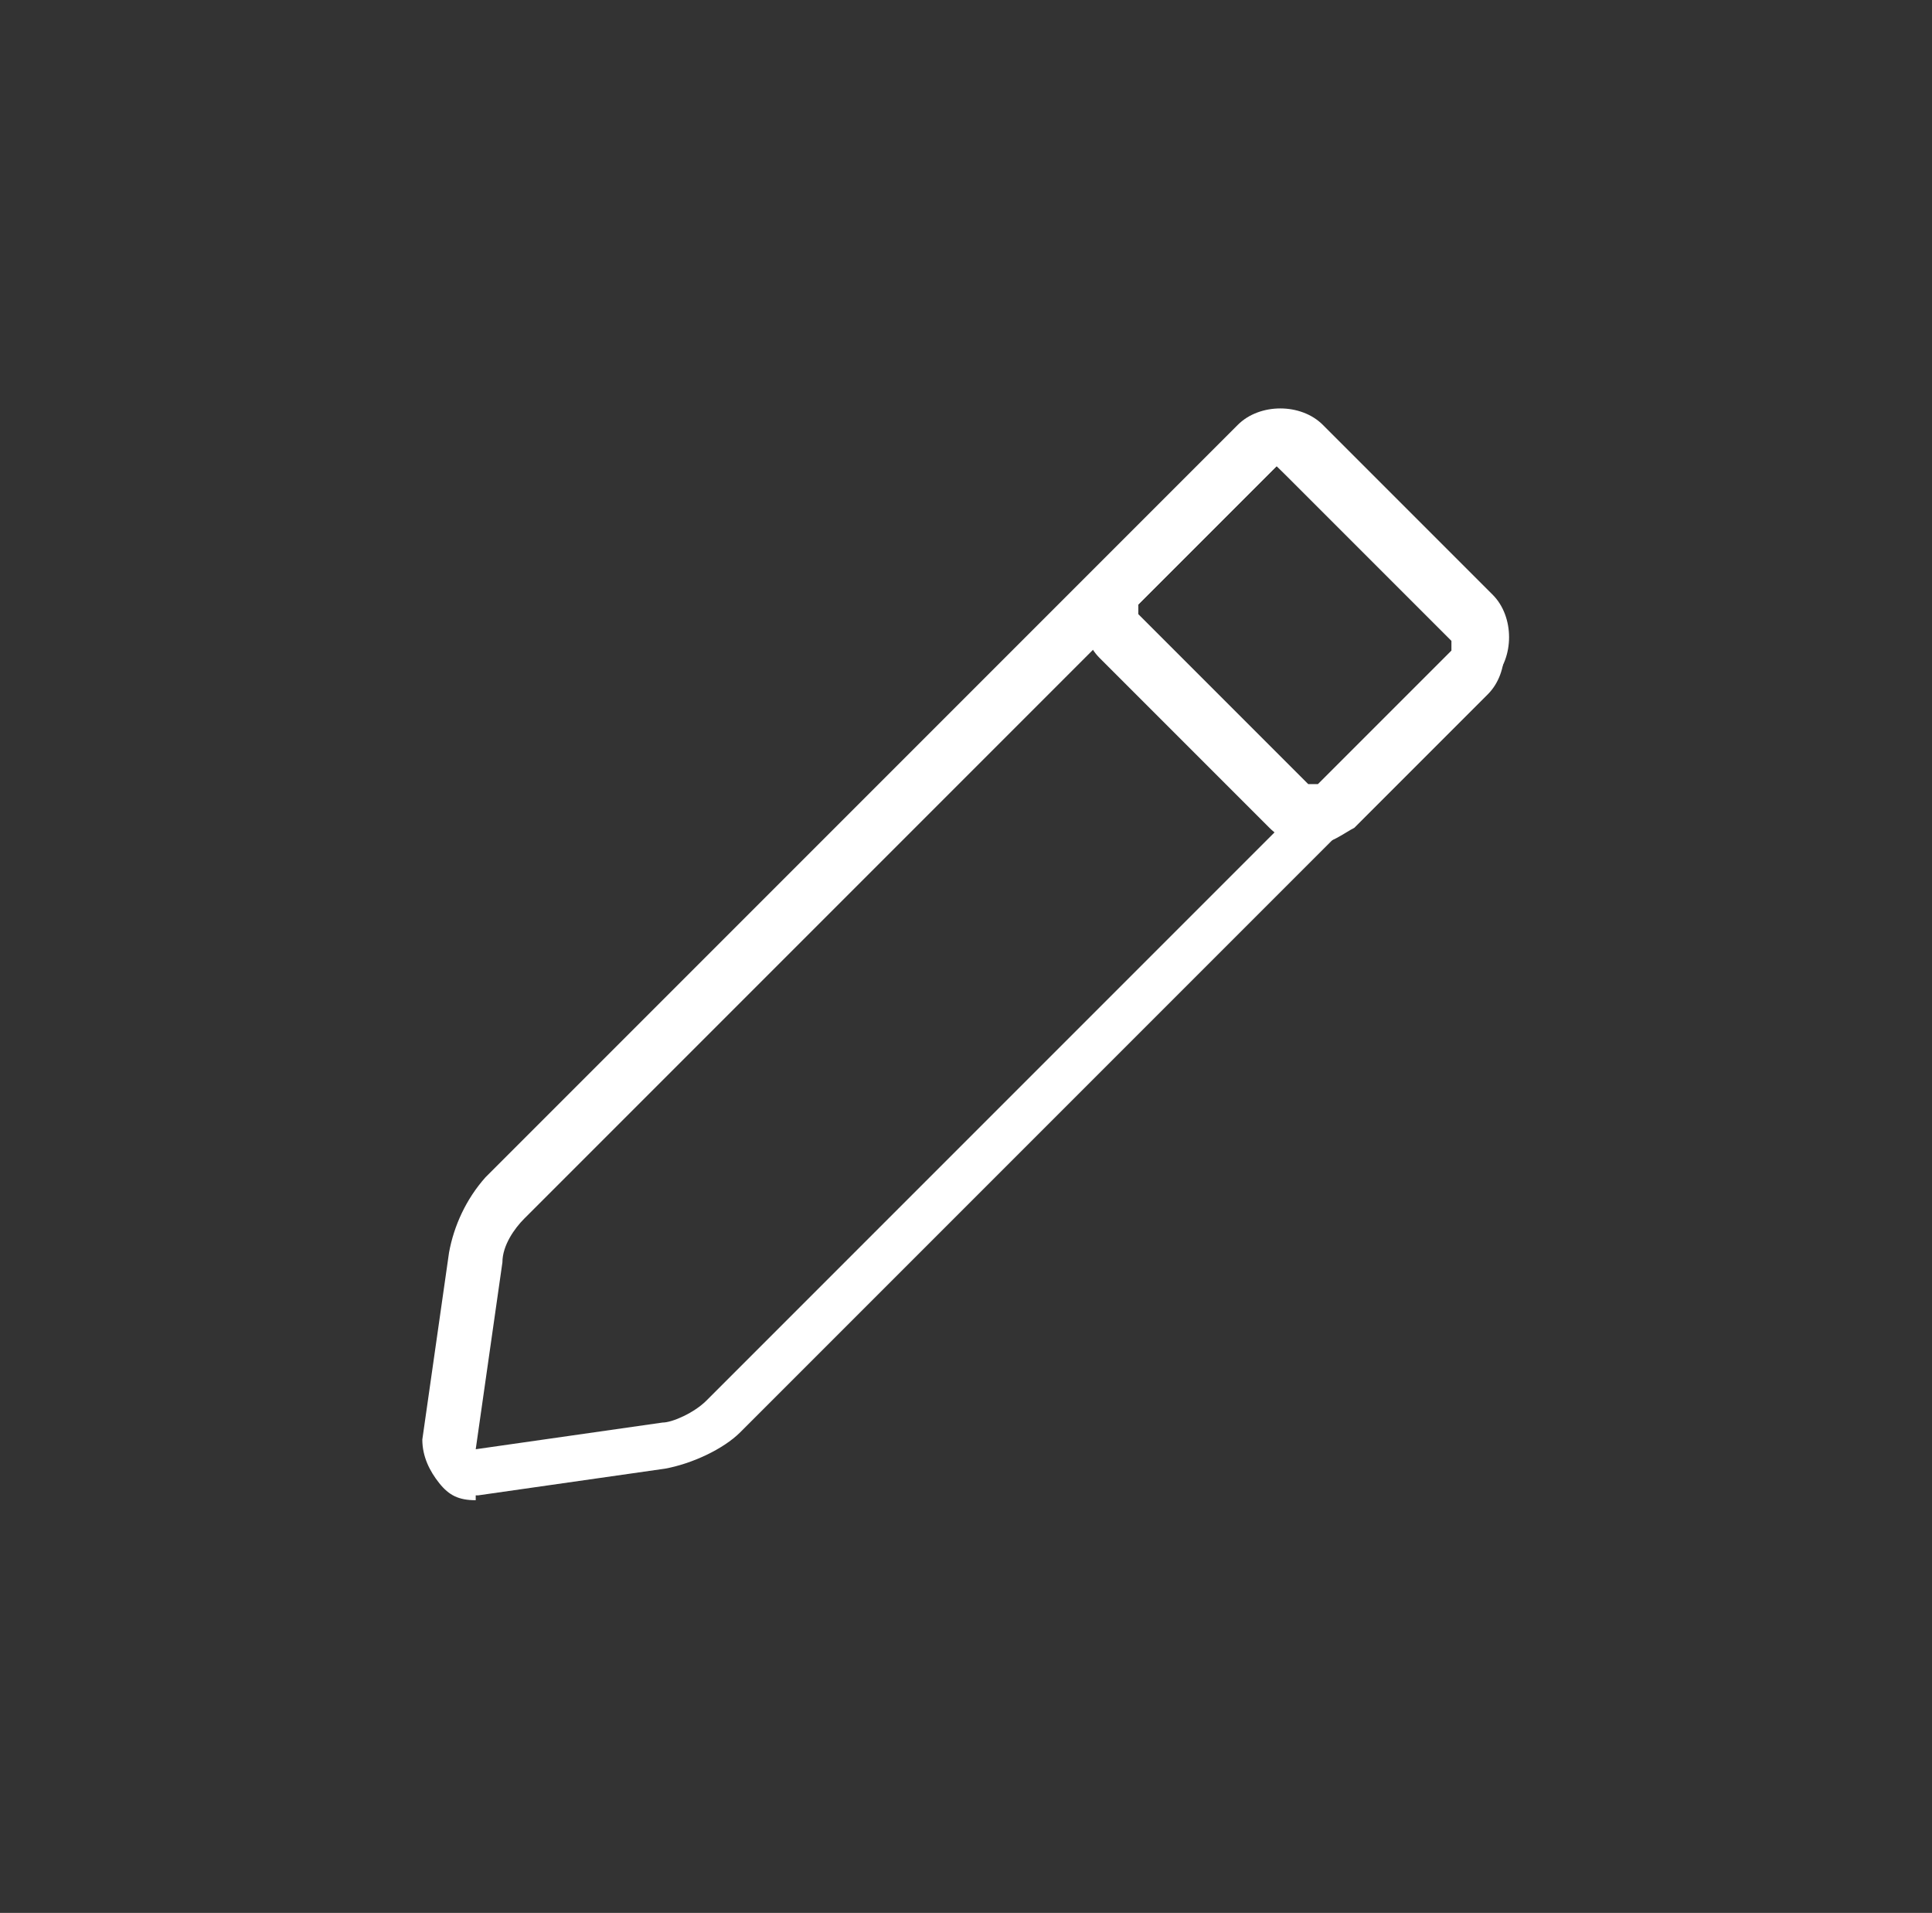 <?xml version="1.0" encoding="utf-8"?>
<!-- Generator: Adobe Illustrator 24.0.0, SVG Export Plug-In . SVG Version: 6.00 Build 0)  -->
<svg version="1.1" id="Layer_1" xmlns="http://www.w3.org/2000/svg" xmlns:xlink="http://www.w3.org/1999/xlink" x="0px" y="0px"
	 viewBox="0 0 79.6 78.8" style="enable-background:new 0 0 79.6 78.8;" xml:space="preserve">
<rect x="0" y="0" width="79.6" height="78.8" fill="#333333" stroke="none"/>
<style type="text/css">
	.st0{fill:#FFFFFF;}
</style>
<g>
	<g>
		<g>
			<g>
				<path class="st0" d="M19.6,61.8c-0.7,0-1.1-0.2-1.5-0.7s-0.7-1.1-0.7-1.8l1.1-7.7c0.2-1.1,0.7-2.2,1.5-3.1l31-31
					c0.9-0.9,2.6-0.9,3.5,0l7,7c0.9,0.9,0.9,2.6,0,3.5l-31,31c-0.7,0.7-2,1.3-3.1,1.5l-7.7,1.1h-0.1V61.8z M52.6,19.2L52.6,19.2
					l-31,31c-0.4,0.4-0.9,1.1-0.9,1.8l-1.1,7.7l7.7-1.1c0.4,0,1.3-0.4,1.8-0.9l31-31c0,0,0-0.2,0-0.4L52.6,19.2
					C52.8,19.2,52.6,19.2,52.6,19.2z"/>
			</g>
			<g>
				<path class="st0" d="M54.1,34.8c-0.7,0-1.3-0.2-1.8-0.7l-7-7c-0.9-0.9-0.9-2.6,0-3.5l5.5-5.5c0.9-0.9,2.6-0.9,3.5,0l7,7
					c0.9,0.9,0.9,2.6,0,3.5l-5.5,5.5C55.4,34.3,54.8,34.8,54.1,34.8z M52.6,19.2C52.6,19.2,52.3,19.2,52.6,19.2l-5.7,5.7
					c0,0,0,0.2,0,0.4l7,7h0.4l5.5-5.5c0,0,0-0.2,0-0.4L52.6,19.2C52.8,19.2,52.6,19.2,52.6,19.2z"/>
			</g>
		</g>
	</g>
</g>
</svg>
